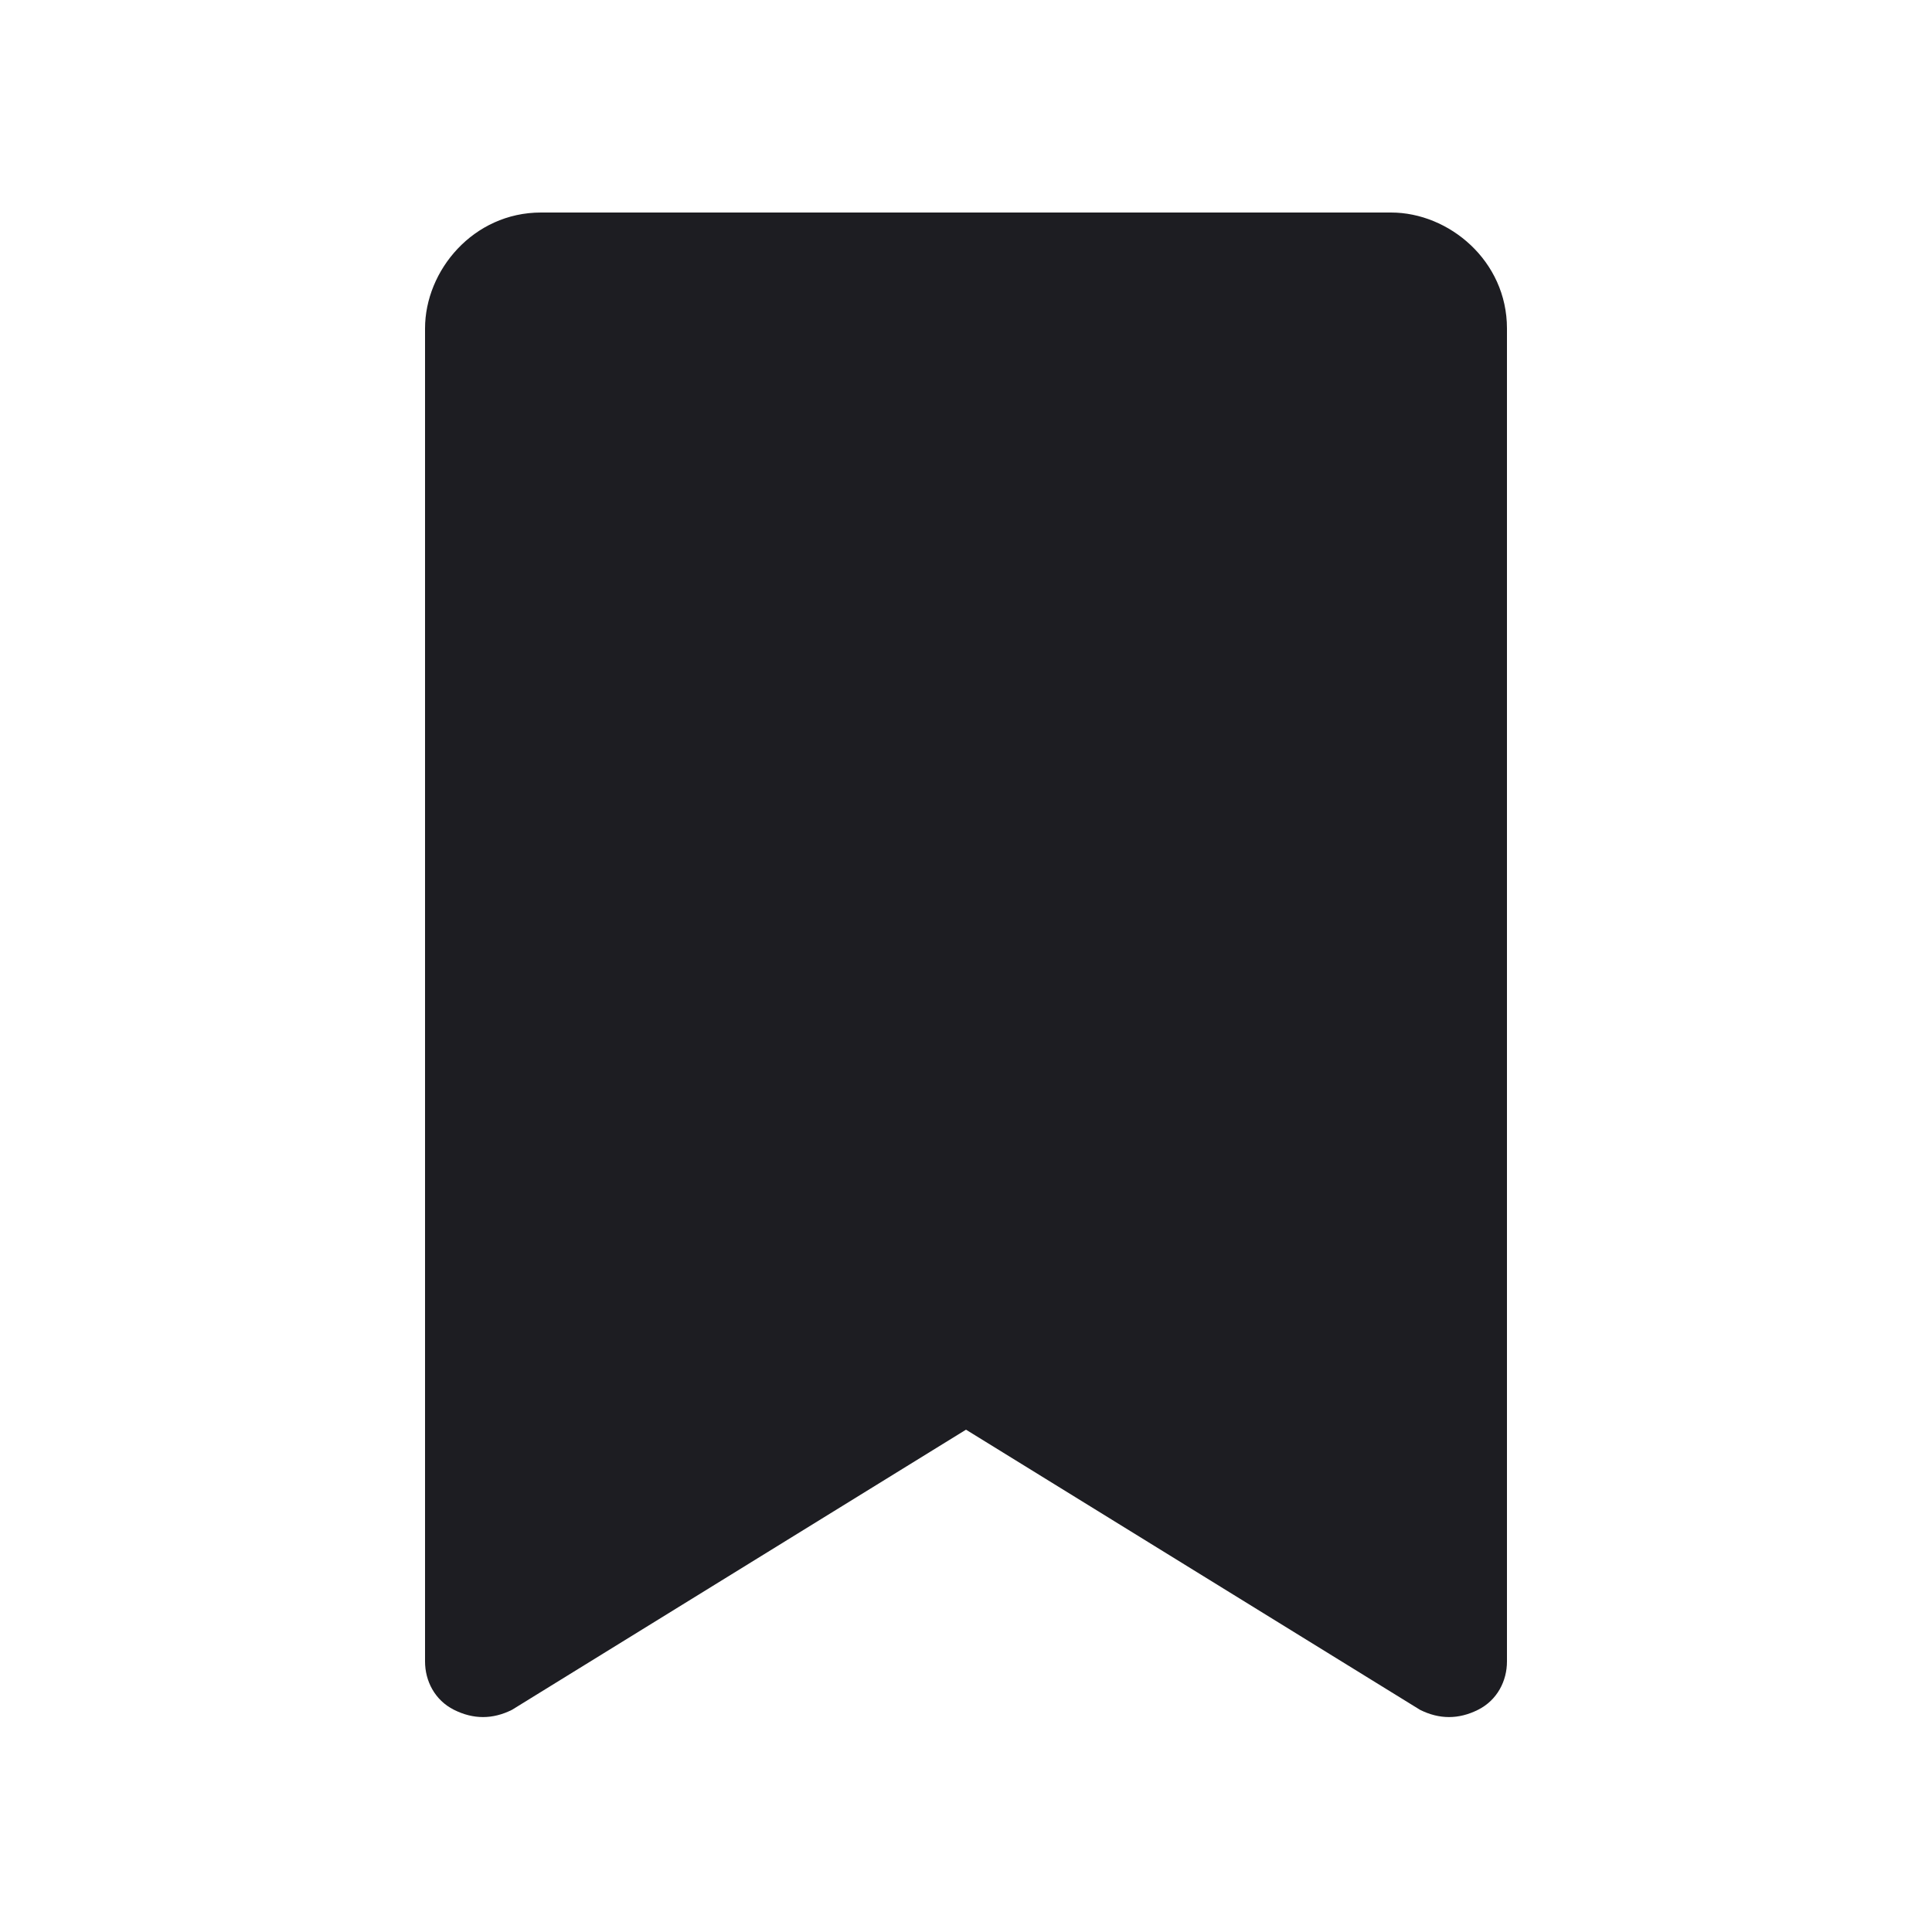 <?xml version="1.0" encoding="UTF-8"?>
<svg xmlns="http://www.w3.org/2000/svg" version="1.1" viewBox="0 0 20 20">
  <!-- Generator: Adobe Illustrator 28.7.1, SVG Export Plug-In . SVG Version: 1.2.0 Build 142)  -->
  <g>
    <g id="Calque_1">
      <path d="M14.4,2.2H5.6c-.7,0-1.2.6-1.2,1.2v13.8c0,.2.1.4.3.5.2.1.4.1.6,0l4.7-2.9,4.7,2.9c.2.1.4.1.6,0,.2-.1.3-.3.3-.5V3.4c0-.7-.6-1.2-1.2-1.2Z" fill="#1d1d22" fill-rule="evenodd"/>
    </g>
  </g>
</svg>